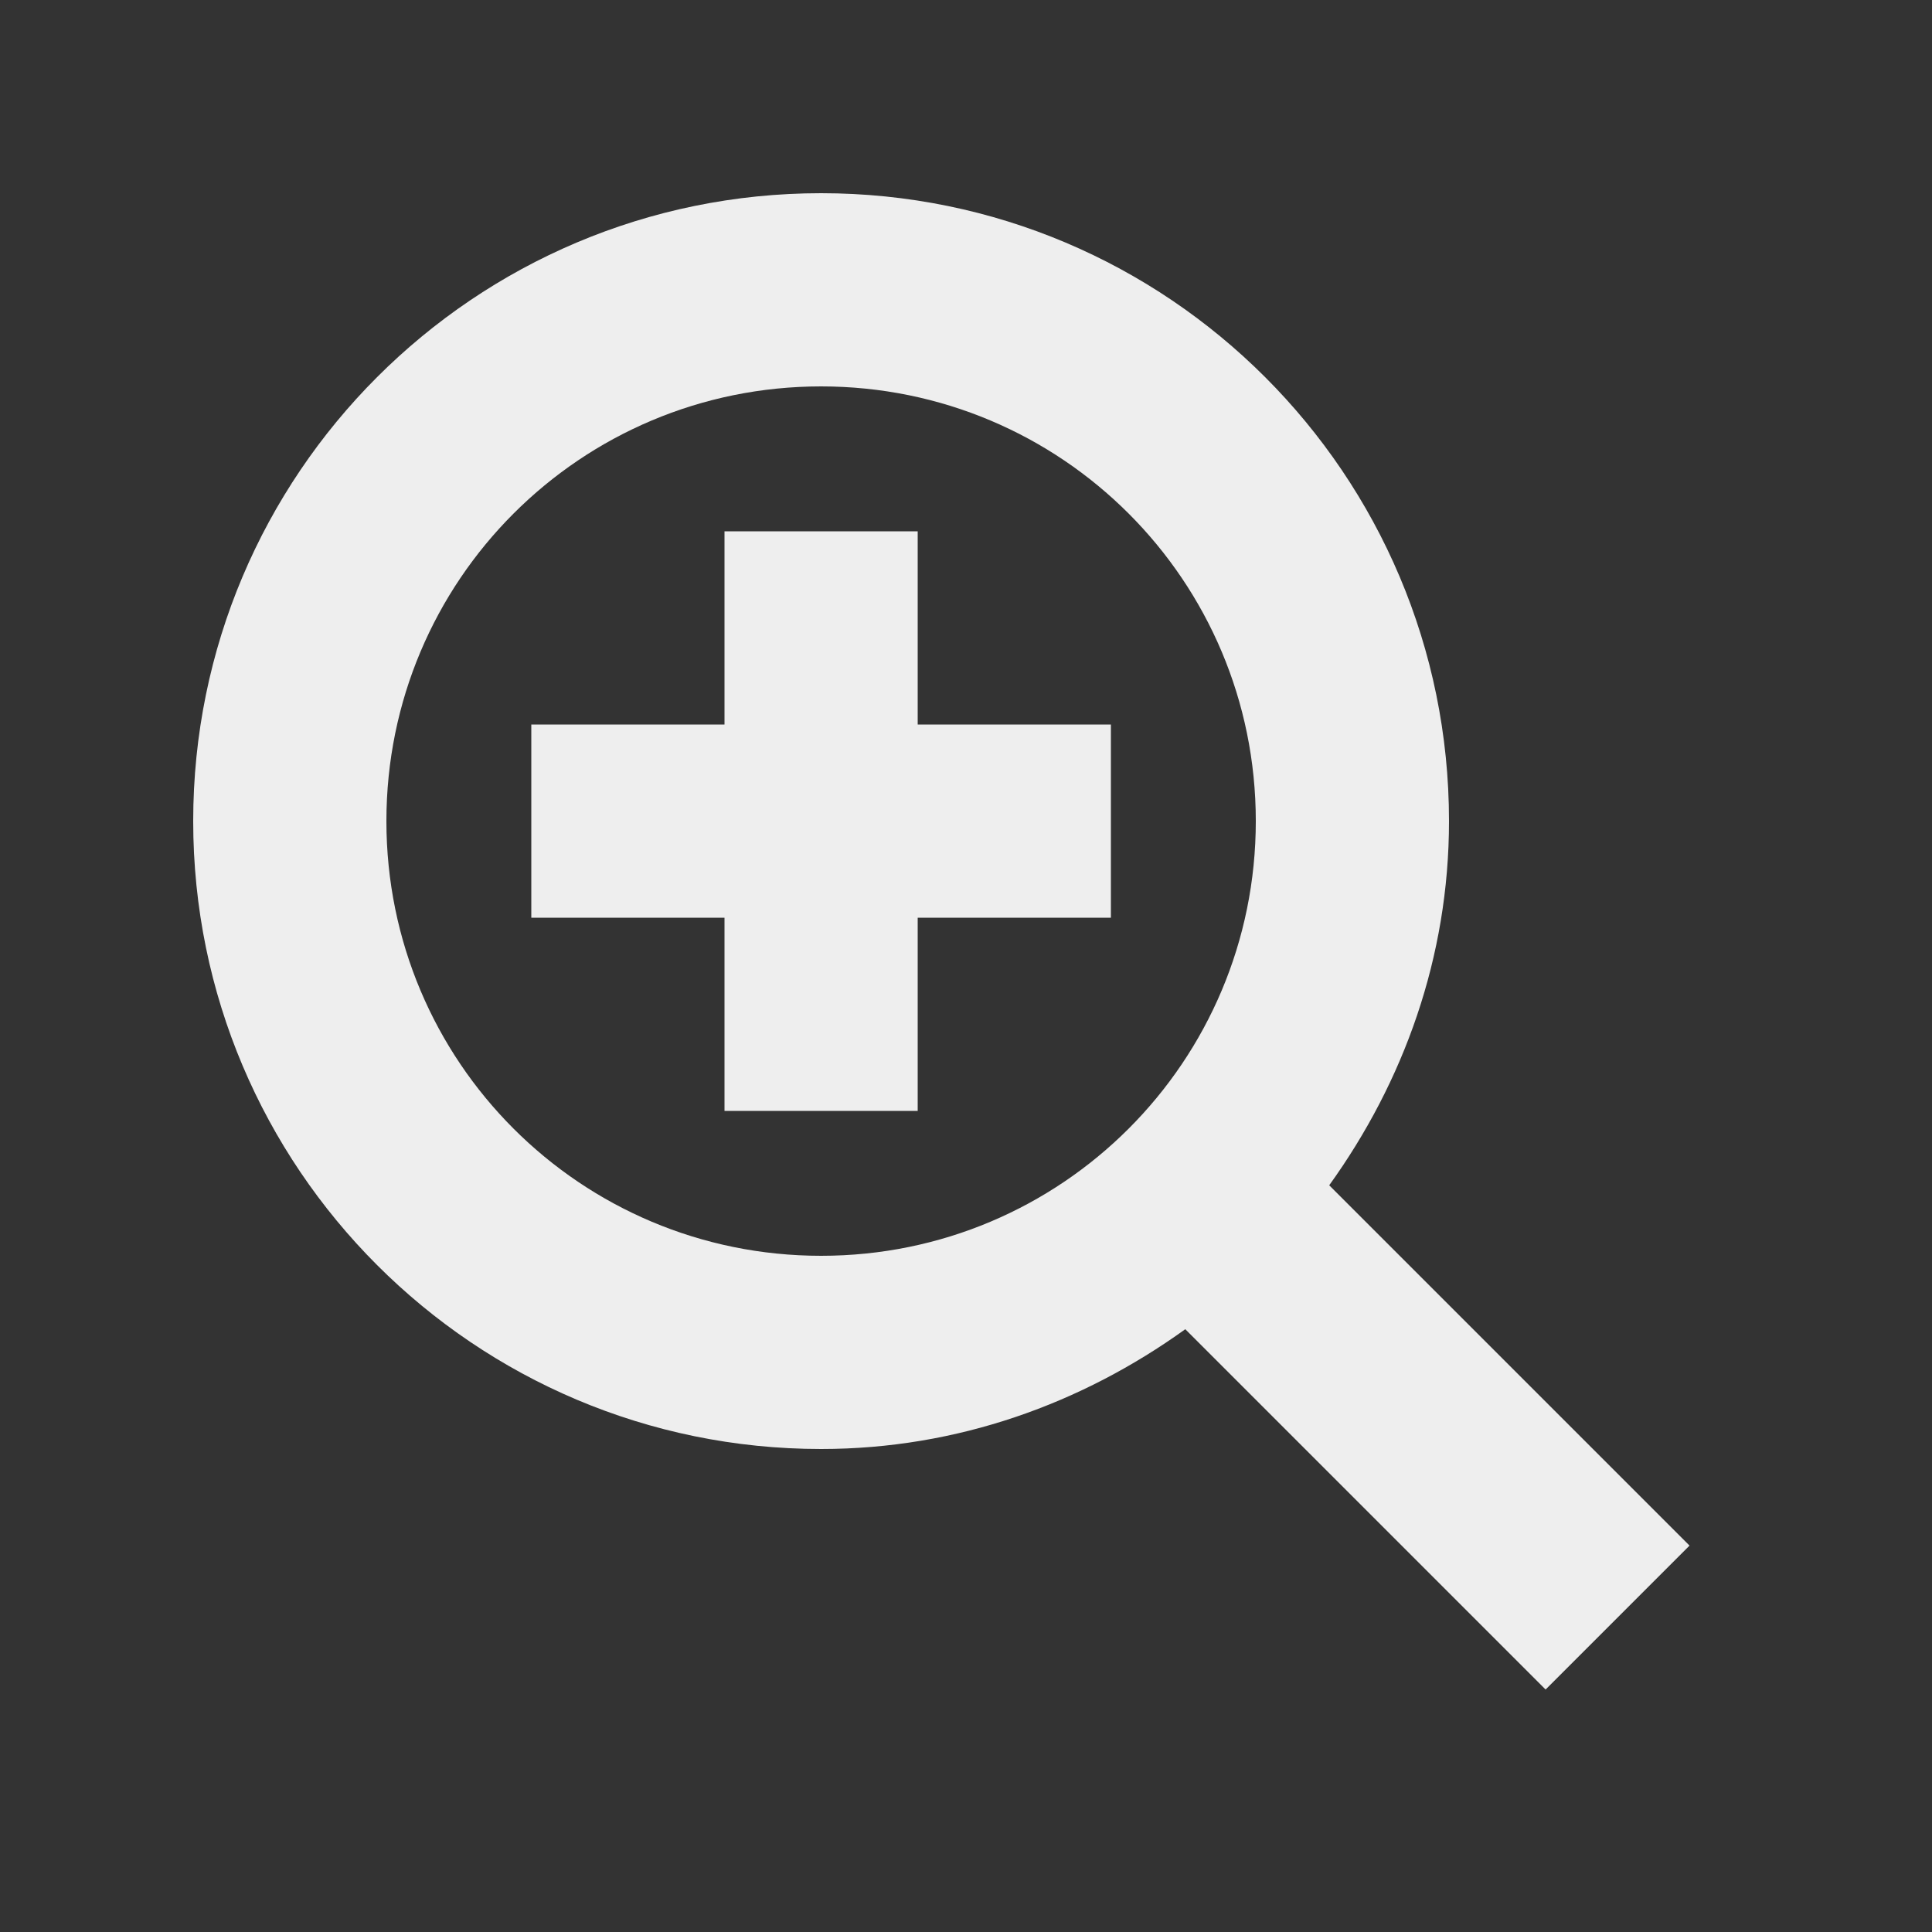 <svg width="20" height="20" viewBox="0 0 20 20" fill="none" xmlns="http://www.w3.org/2000/svg">
<rect x="0" y="0" width="20" height="20" fill="#333333" stroke="none"/>
<g id="zoom-in">
<path id="Shape 1" fill-rule="evenodd" clip-rule="evenodd" d="M17.49 16L13.76 12.27C14.53 11.2 15 9.91 15 8.5C15 4.91 12.09 2 8.5 2C4.91 2 2 4.91 2 8.5C2 12.09 4.91 15 8.5 15C9.91 15 11.2 14.53 12.27 13.76L16 17.49L17.49 16ZM8.5 13C6.01 13 4 10.99 4 8.5C4 6.01 6.01 4 8.5 4C10.99 4 13 6.01 13 8.5C13 10.99 10.99 13 8.5 13ZM9.5 7.5H11.5V9.5H9.5V11.5H7.5V9.5H5.5V7.5H7.5V5.5H9.5V7.5Z" fill="#EEEEEE"/>
</g>
</svg>
